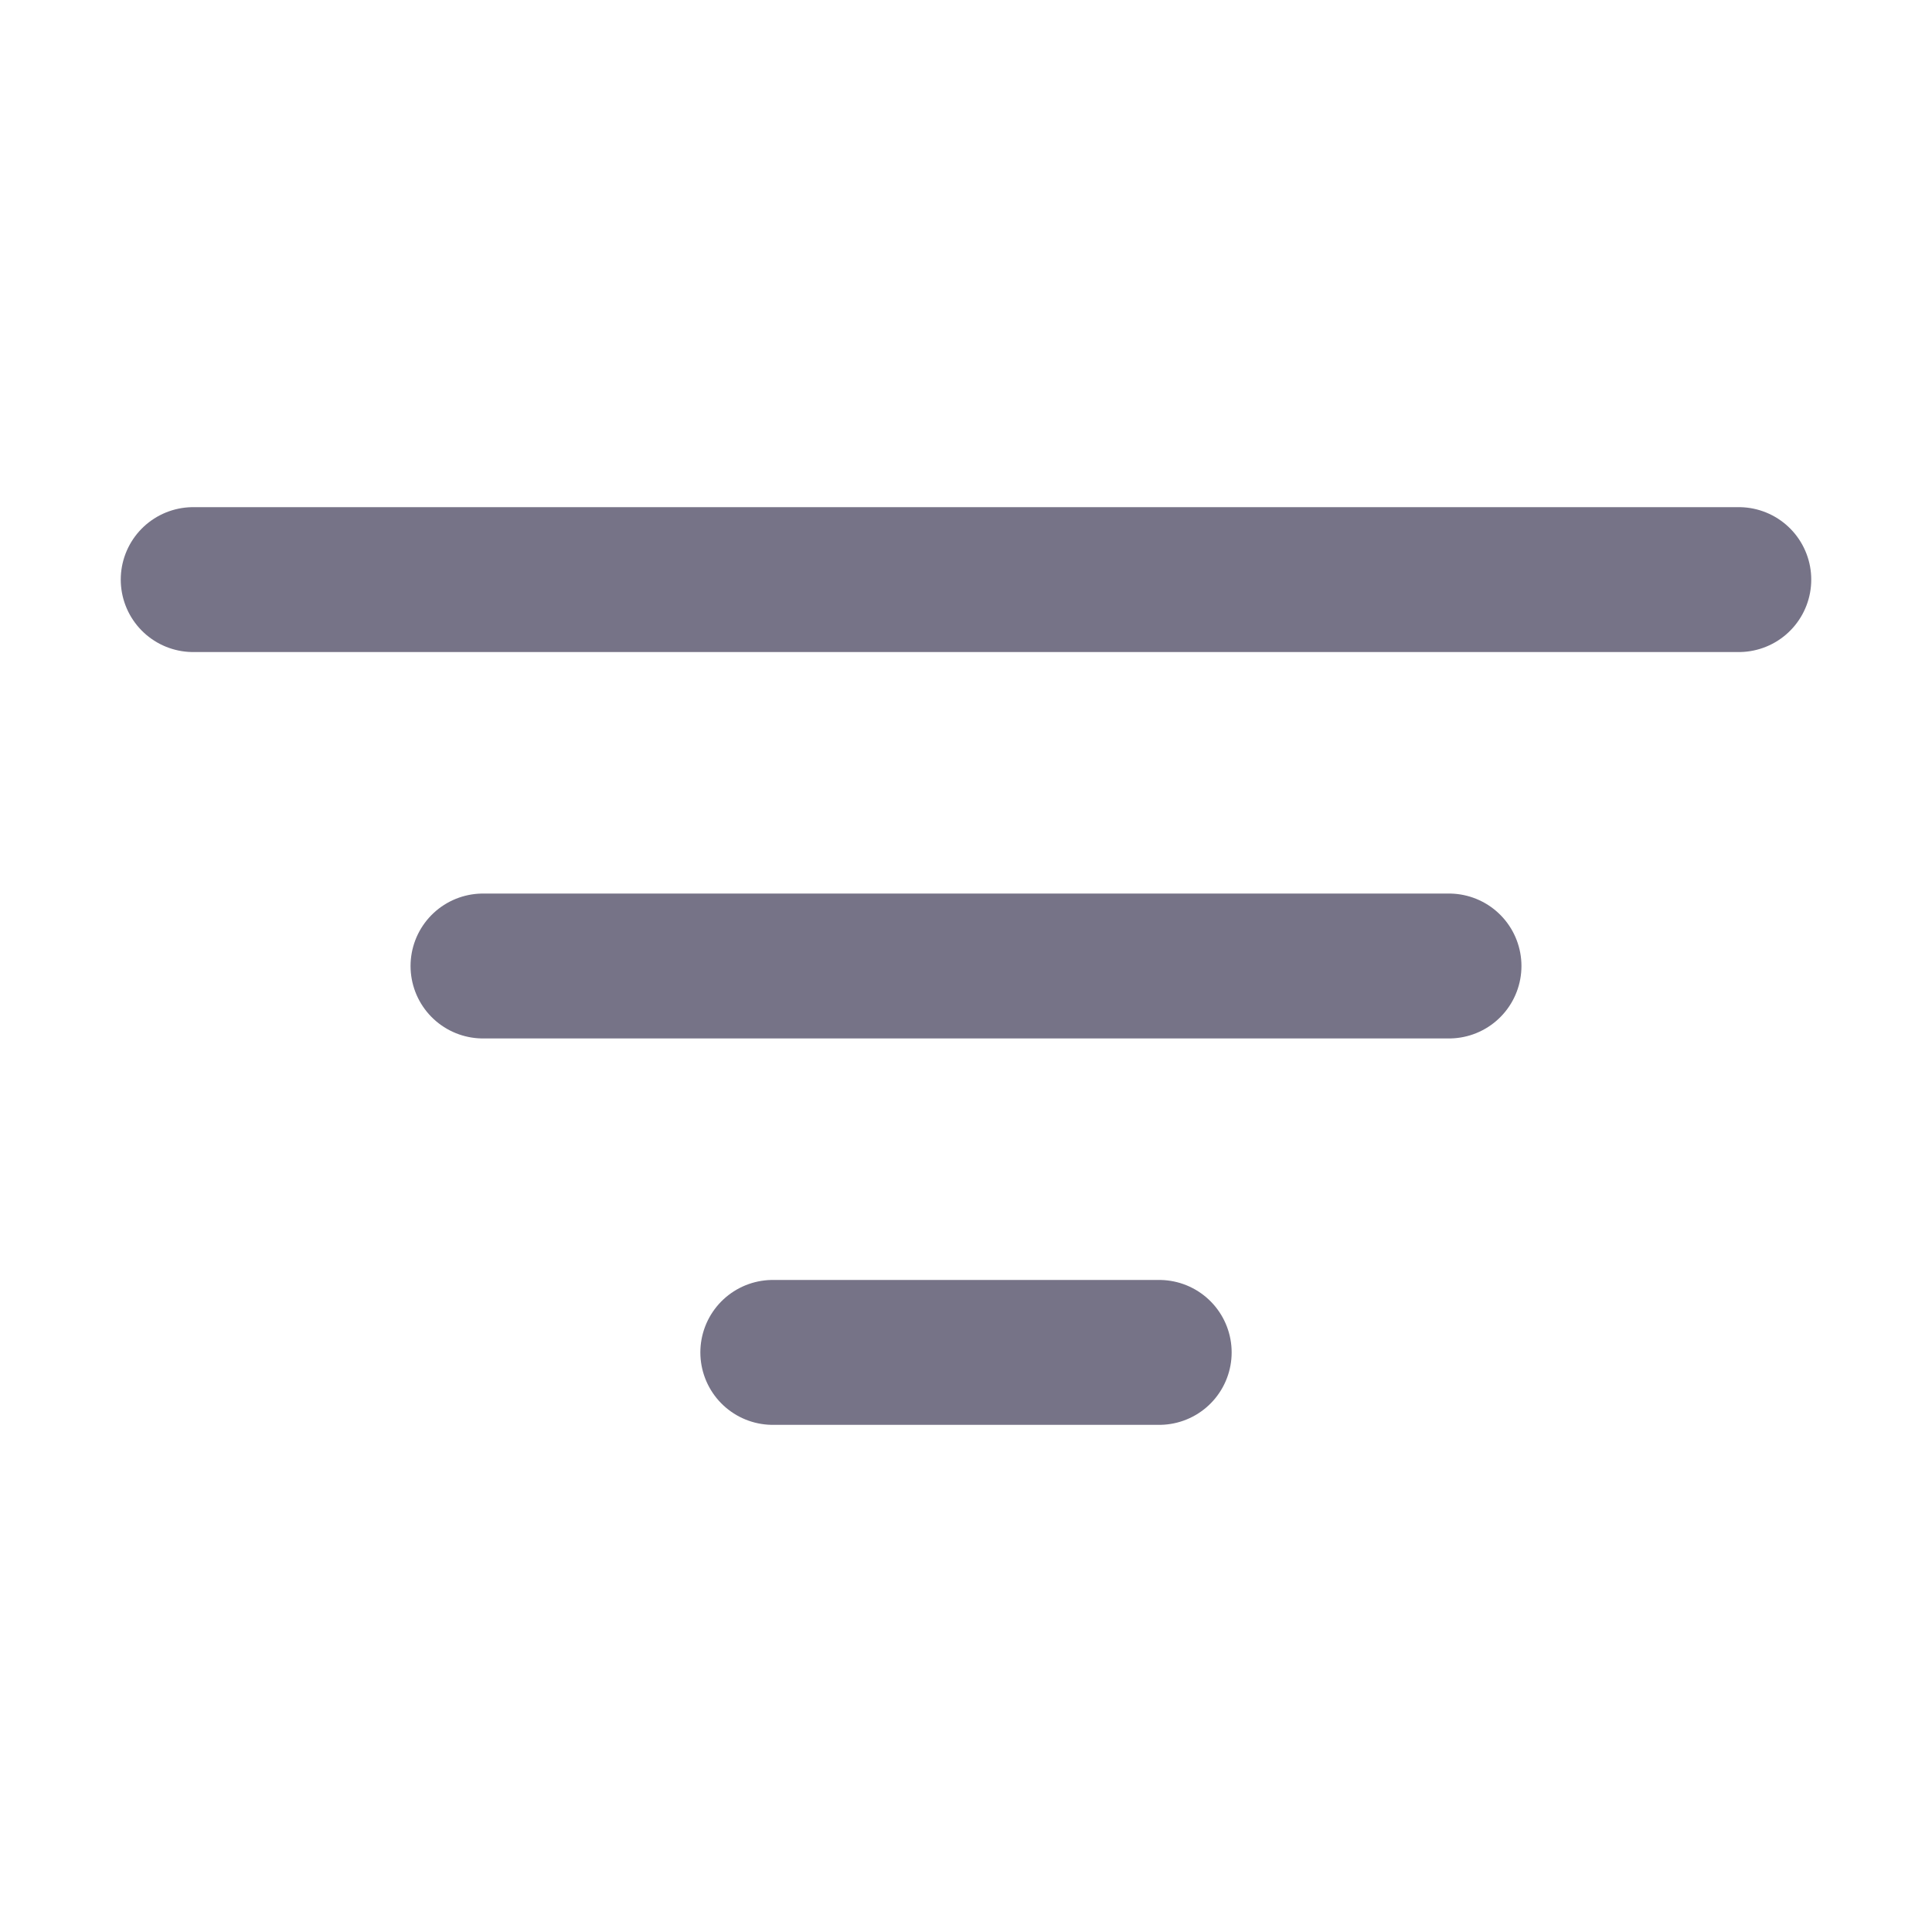 <svg width="20" height="20" viewBox="0 0 20 20" fill="none" xmlns="http://www.w3.org/2000/svg">
<path d="M2 6H18" stroke="#767387" stroke-width="1.5" stroke-linecap="round"/>
<path d="M5 10H15" stroke="#767387" stroke-width="1.5" stroke-linecap="round"/>
<path d="M8 14H12" stroke="#767387" stroke-width="1.5" stroke-linecap="round"/>
</svg>
